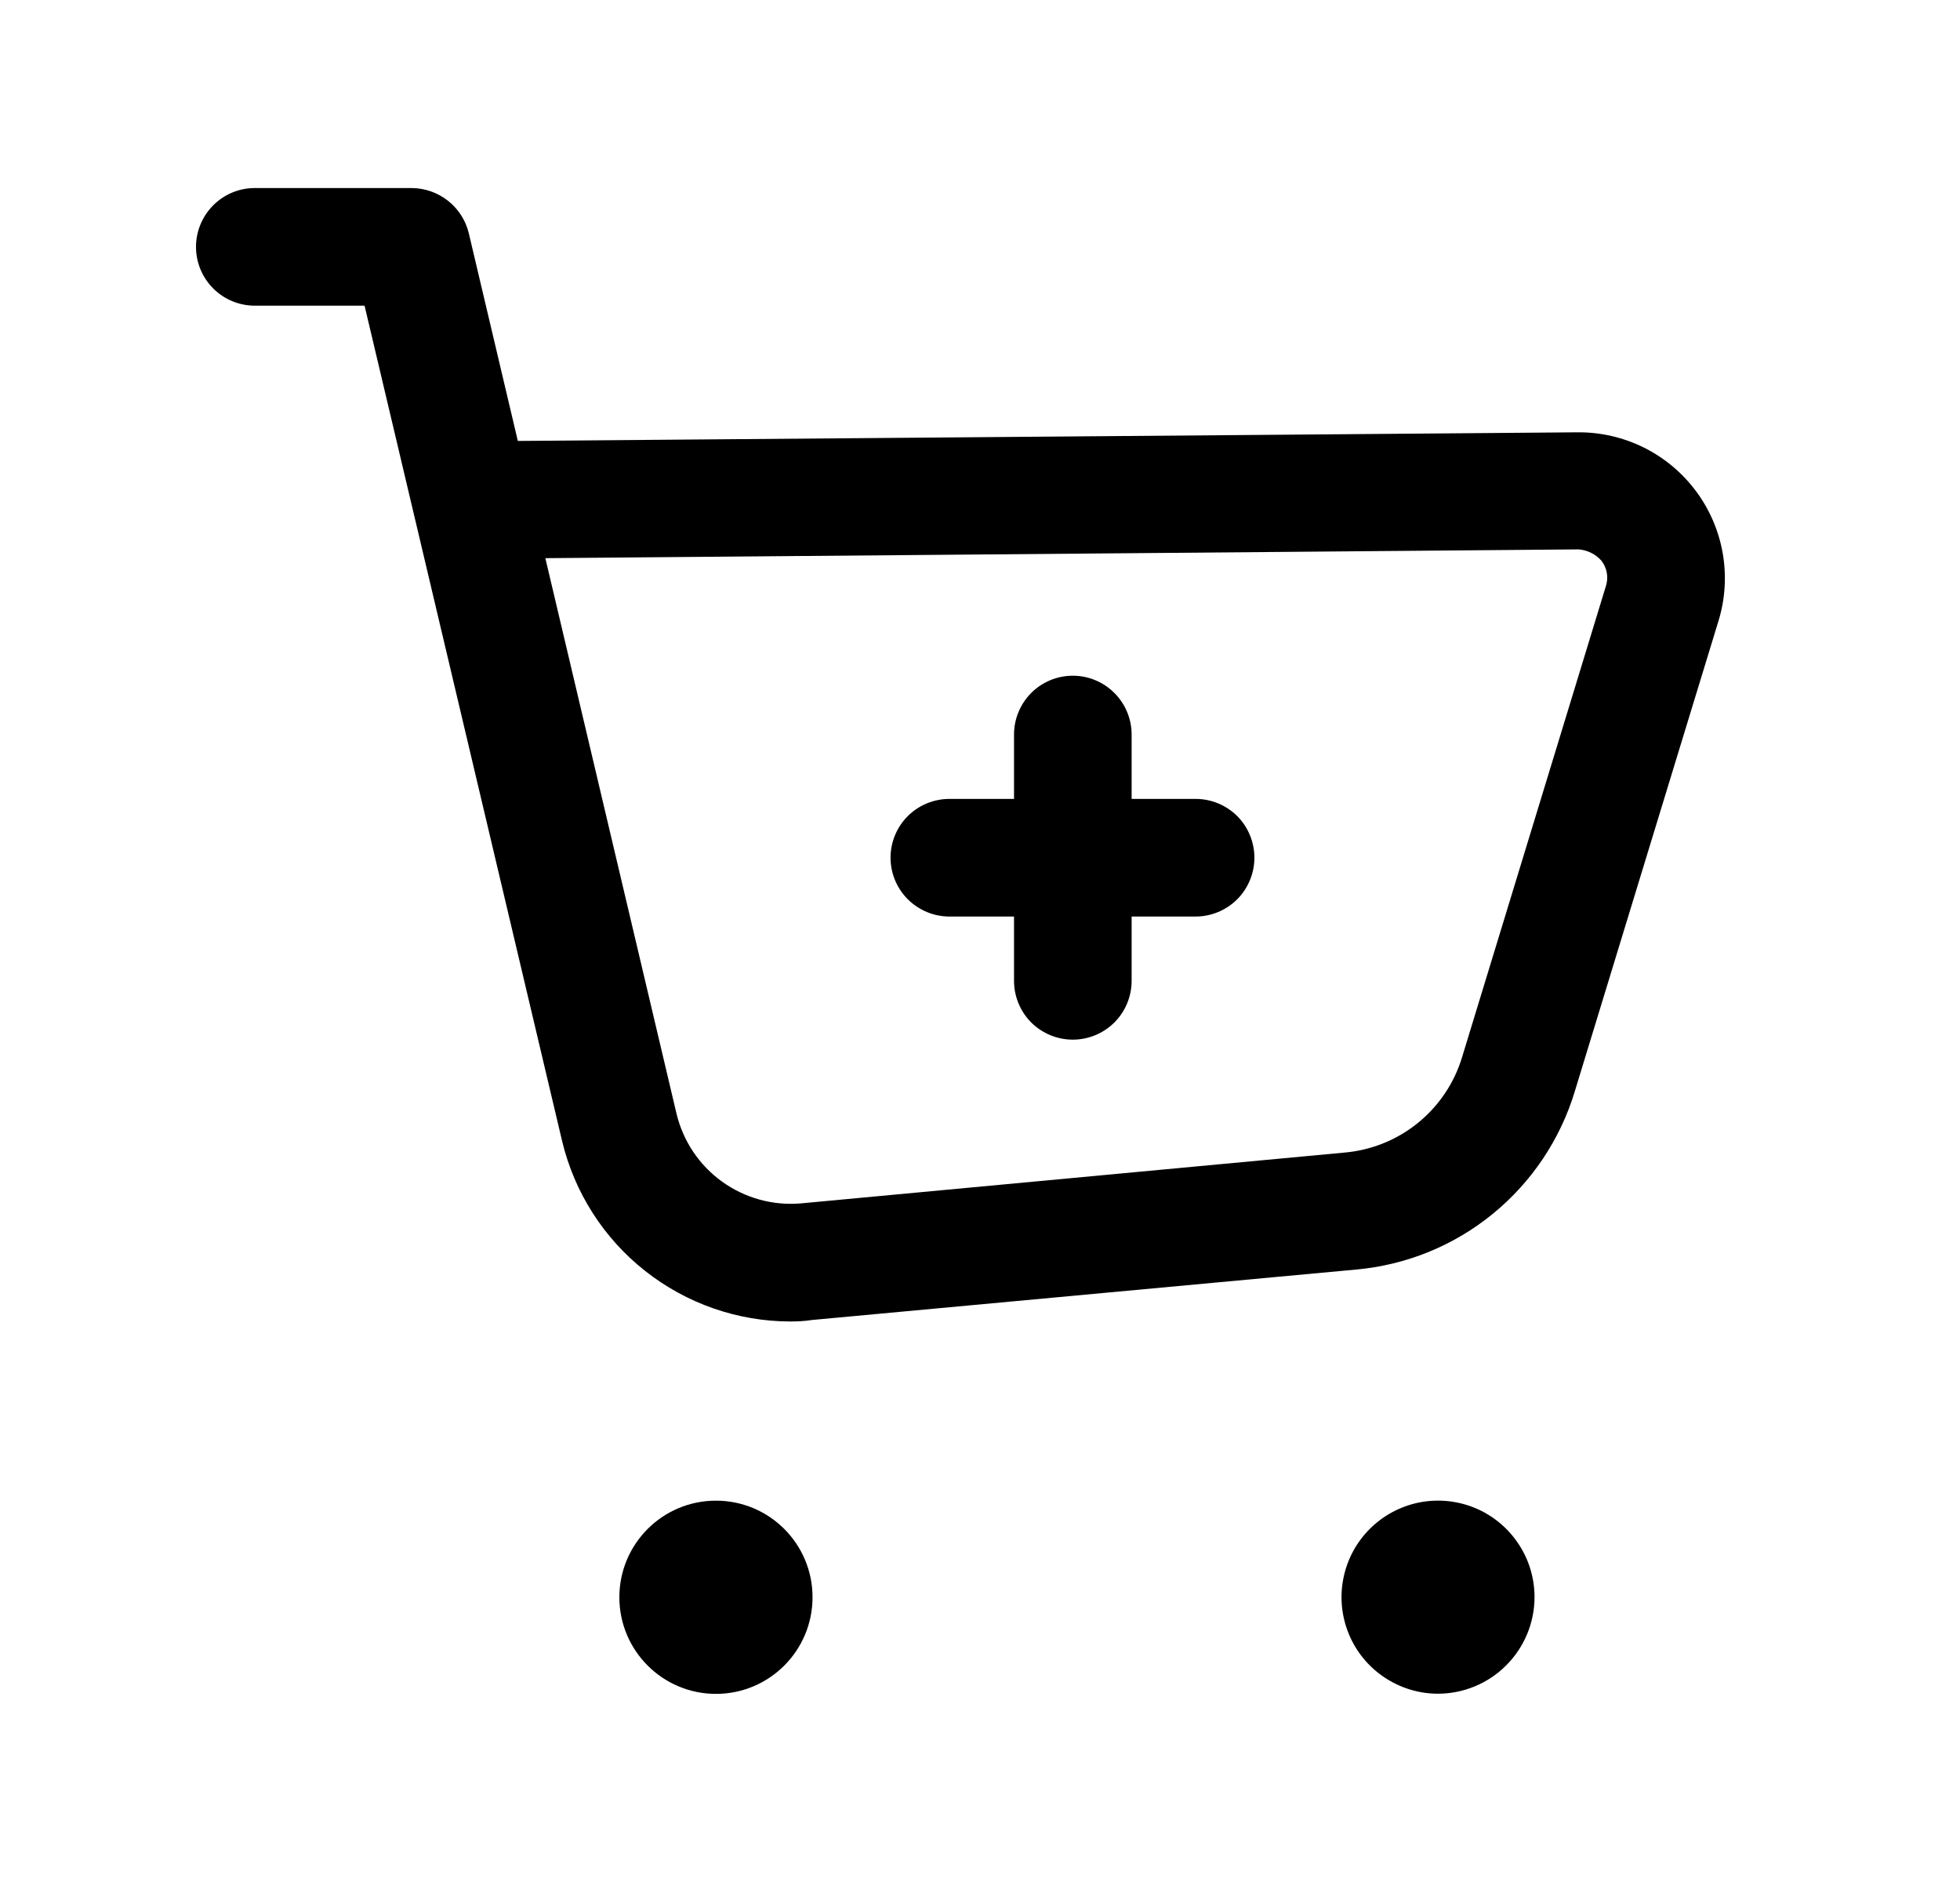 <svg width="25" height="24" viewBox="0 0 25 24" fill="none" xmlns="http://www.w3.org/2000/svg">
<path d="M10.08 16.852C9.407 16.851 8.755 16.623 8.227 16.206C7.699 15.789 7.327 15.207 7.17 14.552L4.65 3.898H3.25C3.051 3.898 2.86 3.819 2.72 3.679C2.579 3.538 2.5 3.347 2.5 3.148C2.5 2.95 2.579 2.759 2.72 2.618C2.86 2.477 3.051 2.398 3.25 2.398H5.25C5.419 2.399 5.583 2.456 5.715 2.561C5.848 2.666 5.941 2.812 5.98 2.976L6.605 5.623L20.126 5.513C20.418 5.511 20.706 5.578 20.967 5.707C21.228 5.837 21.455 6.026 21.63 6.26C21.805 6.493 21.922 6.765 21.973 7.052C22.023 7.339 22.006 7.634 21.921 7.913L20.088 13.913C19.903 14.528 19.538 15.074 19.04 15.48C18.543 15.886 17.935 16.133 17.295 16.19L10.357 16.833C10.263 16.848 10.171 16.852 10.08 16.852ZM6.956 7.118L8.63 14.206C8.715 14.555 8.921 14.861 9.212 15.07C9.503 15.279 9.859 15.377 10.216 15.346L17.15 14.698C17.493 14.668 17.82 14.536 18.087 14.319C18.355 14.101 18.551 13.808 18.65 13.478L20.484 7.472C20.501 7.418 20.505 7.361 20.495 7.305C20.485 7.249 20.462 7.196 20.427 7.151C20.353 7.067 20.248 7.015 20.136 7.006L6.956 7.118Z" fill="black"/>
<path d="M15.25 11.688H12.109C11.911 11.688 11.72 11.608 11.579 11.468C11.438 11.327 11.359 11.136 11.359 10.938C11.359 10.739 11.438 10.548 11.579 10.407C11.72 10.267 11.911 10.188 12.109 10.188H15.25C15.449 10.188 15.64 10.267 15.781 10.407C15.921 10.548 16 10.739 16 10.938C16 11.136 15.921 11.327 15.781 11.468C15.64 11.608 15.449 11.688 15.25 11.688Z" fill="black"/>
<path d="M13.684 13.258C13.485 13.258 13.294 13.179 13.153 13.039C13.013 12.898 12.934 12.707 12.934 12.508V9.367C12.934 9.168 13.013 8.978 13.153 8.837C13.294 8.696 13.485 8.617 13.684 8.617C13.883 8.617 14.073 8.696 14.214 8.837C14.355 8.978 14.434 9.168 14.434 9.367V12.508C14.434 12.707 14.355 12.898 14.214 13.039C14.073 13.179 13.883 13.258 13.684 13.258Z" fill="black"/>
<path d="M9.132 21.601C9.813 21.601 10.364 21.049 10.364 20.369C10.364 19.688 9.813 19.137 9.132 19.137C8.452 19.137 7.9 19.688 7.9 20.369C7.9 21.049 8.452 21.601 9.132 21.601Z" fill="black"/>
<path d="M18.342 21.599C18.099 21.599 17.861 21.526 17.659 21.391C17.456 21.256 17.298 21.064 17.205 20.839C17.112 20.614 17.087 20.367 17.135 20.128C17.182 19.889 17.299 19.67 17.471 19.498C17.644 19.325 17.863 19.208 18.102 19.16C18.34 19.113 18.588 19.137 18.813 19.23C19.038 19.323 19.23 19.481 19.365 19.683C19.501 19.885 19.573 20.123 19.573 20.367C19.573 20.693 19.443 21.006 19.212 21.237C18.982 21.468 18.669 21.598 18.342 21.599Z" fill="black"/>
</svg>